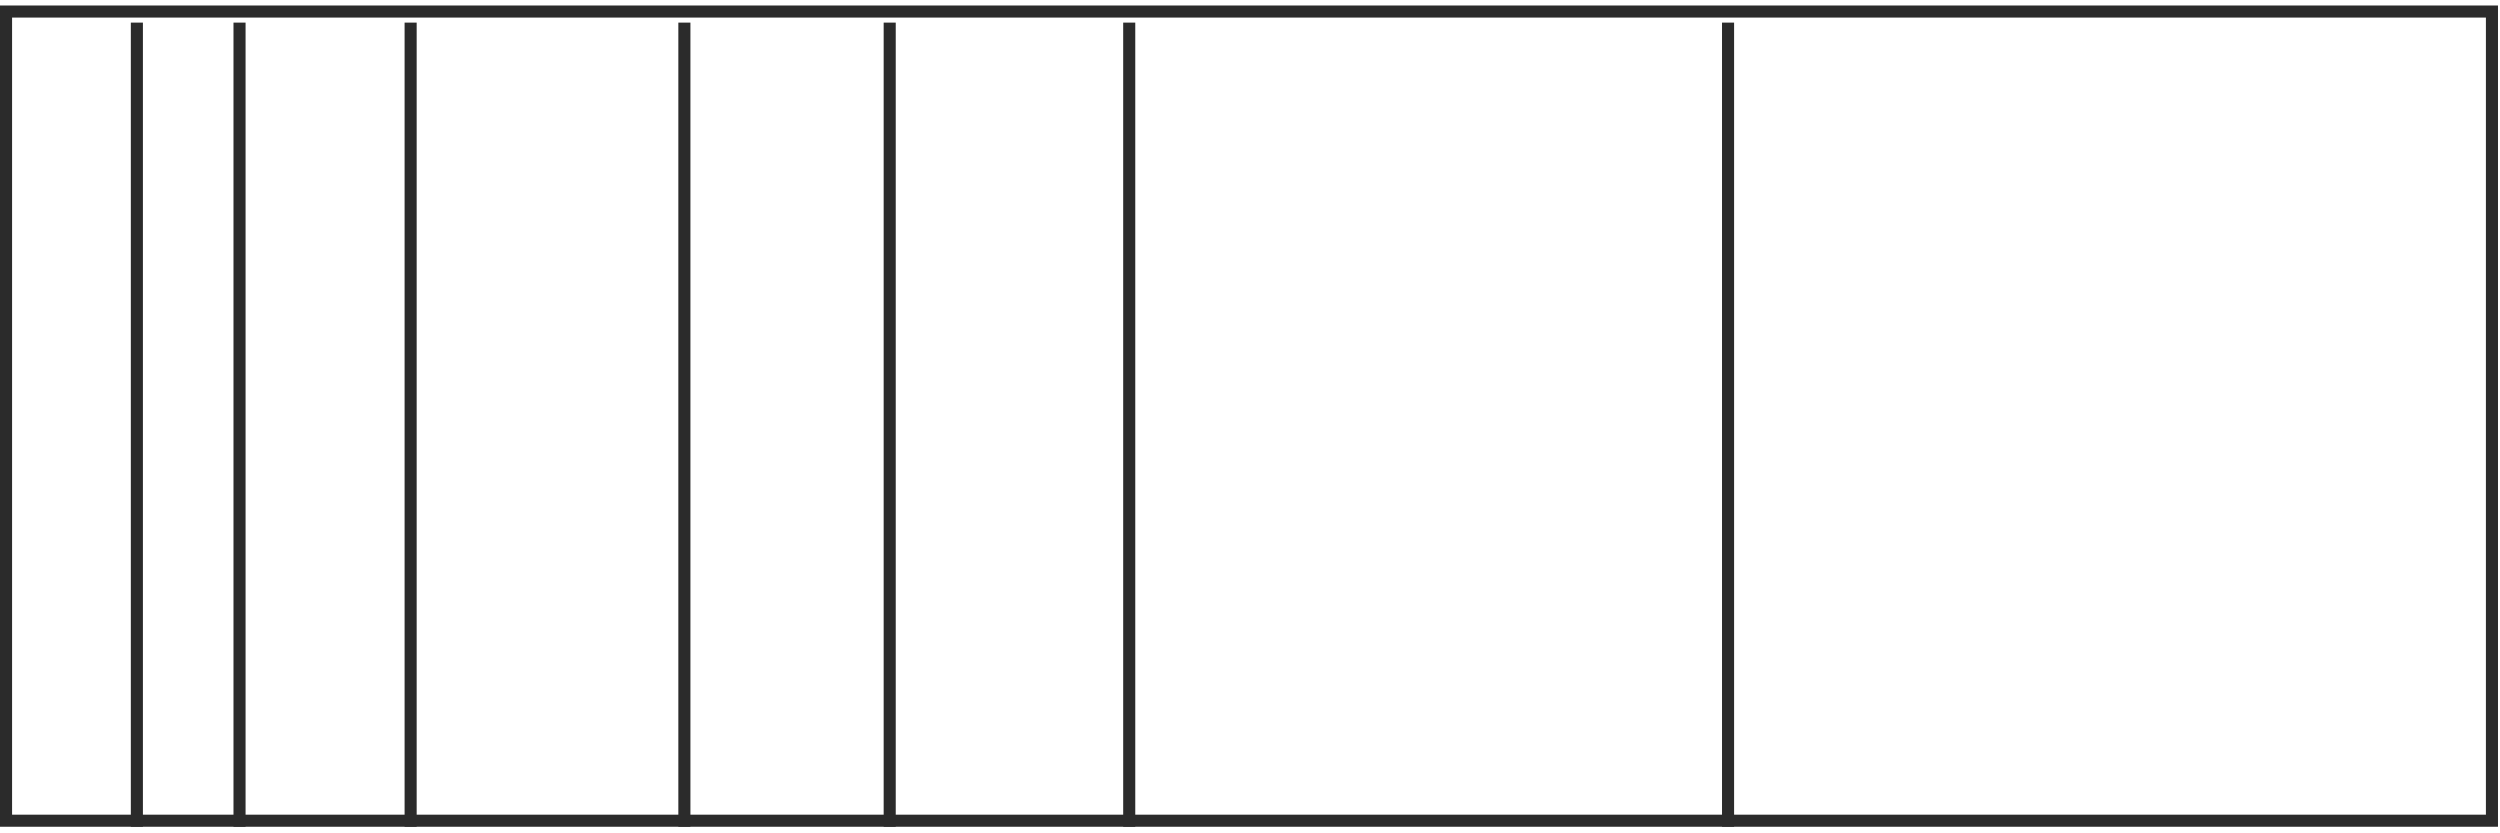 <svg width="207" height="69" viewBox="0 0 207 69" fill="none" xmlns="http://www.w3.org/2000/svg">
<rect x="0.5" y="0.955" width="205.833" height="67" stroke="#2B2B2B"/>
<path d="M143.083 1.872V68.455" stroke="#2B2B2B"/>
<path d="M93.5 1.872V68.455" stroke="#2B2B2B"/>
<path d="M73.667 1.872V68.455" stroke="#2B2B2B"/>
<path d="M56.667 1.872V68.455" stroke="#2B2B2B"/>
<path d="M34 1.872V68.455" stroke="#2B2B2B"/>
<path d="M19.833 1.872V68.455" stroke="#2B2B2B"/>
<path d="M11.333 1.872V68.455" stroke="#2B2B2B"/>
</svg>
